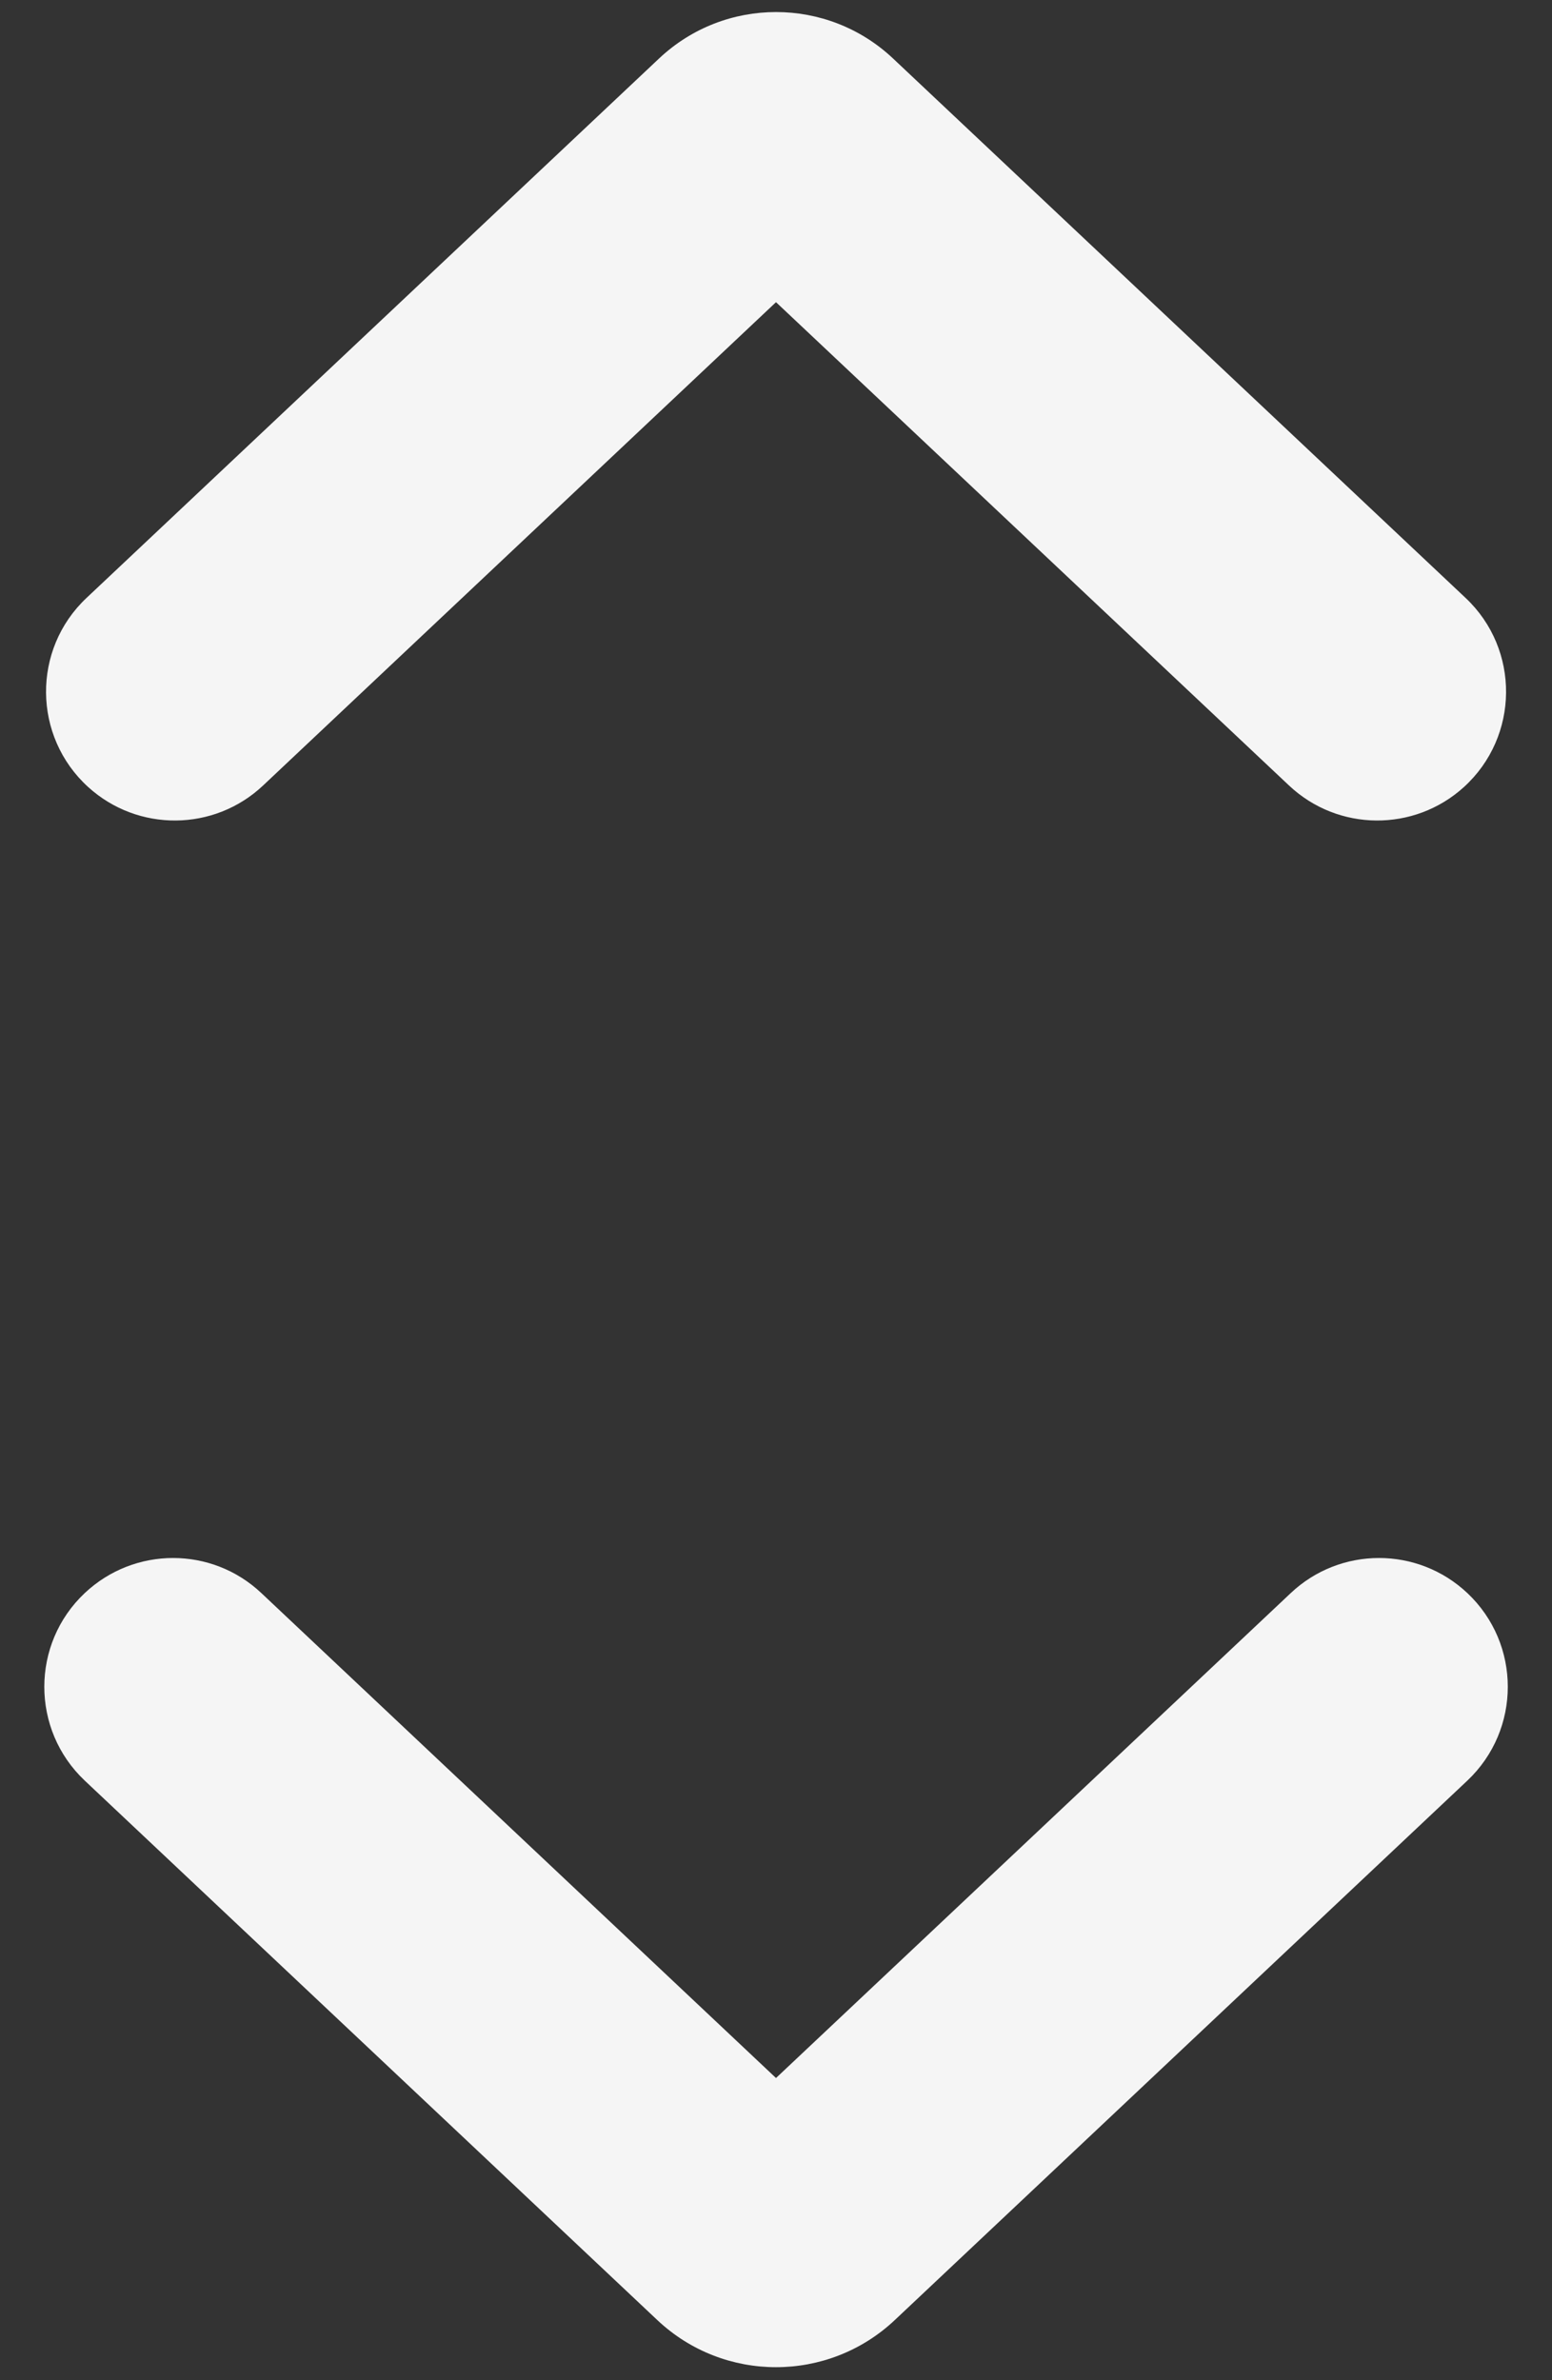 <svg width="15" height="23" viewBox="0 0 15 23" fill="none" xmlns="http://www.w3.org/2000/svg">
<rect x="0" y="0" width="15" height="23" fill="#333333" stroke="none"/>
<path d="M8.648 22.419C8.003 23.026 6.997 23.026 6.353 22.419L0.819 17.206C0.298 16.714 0.298 15.885 0.819 15.394C1.299 14.942 2.047 14.942 2.526 15.394L7.5 20.08L12.475 15.394C12.954 14.942 13.702 14.942 14.182 15.394C14.703 15.885 14.703 16.714 14.182 17.206L8.648 22.419ZM2.543 7.59C2.07 8.036 1.333 8.042 0.852 7.605C0.316 7.117 0.308 6.275 0.836 5.778L6.37 0.565C7.005 -0.033 7.996 -0.033 8.631 0.565L14.165 5.778C14.693 6.275 14.685 7.117 14.149 7.605C13.668 8.042 12.931 8.036 12.458 7.59L7.5 2.92L2.543 7.59Z" fill="#F5F5F5"/>
</svg>

